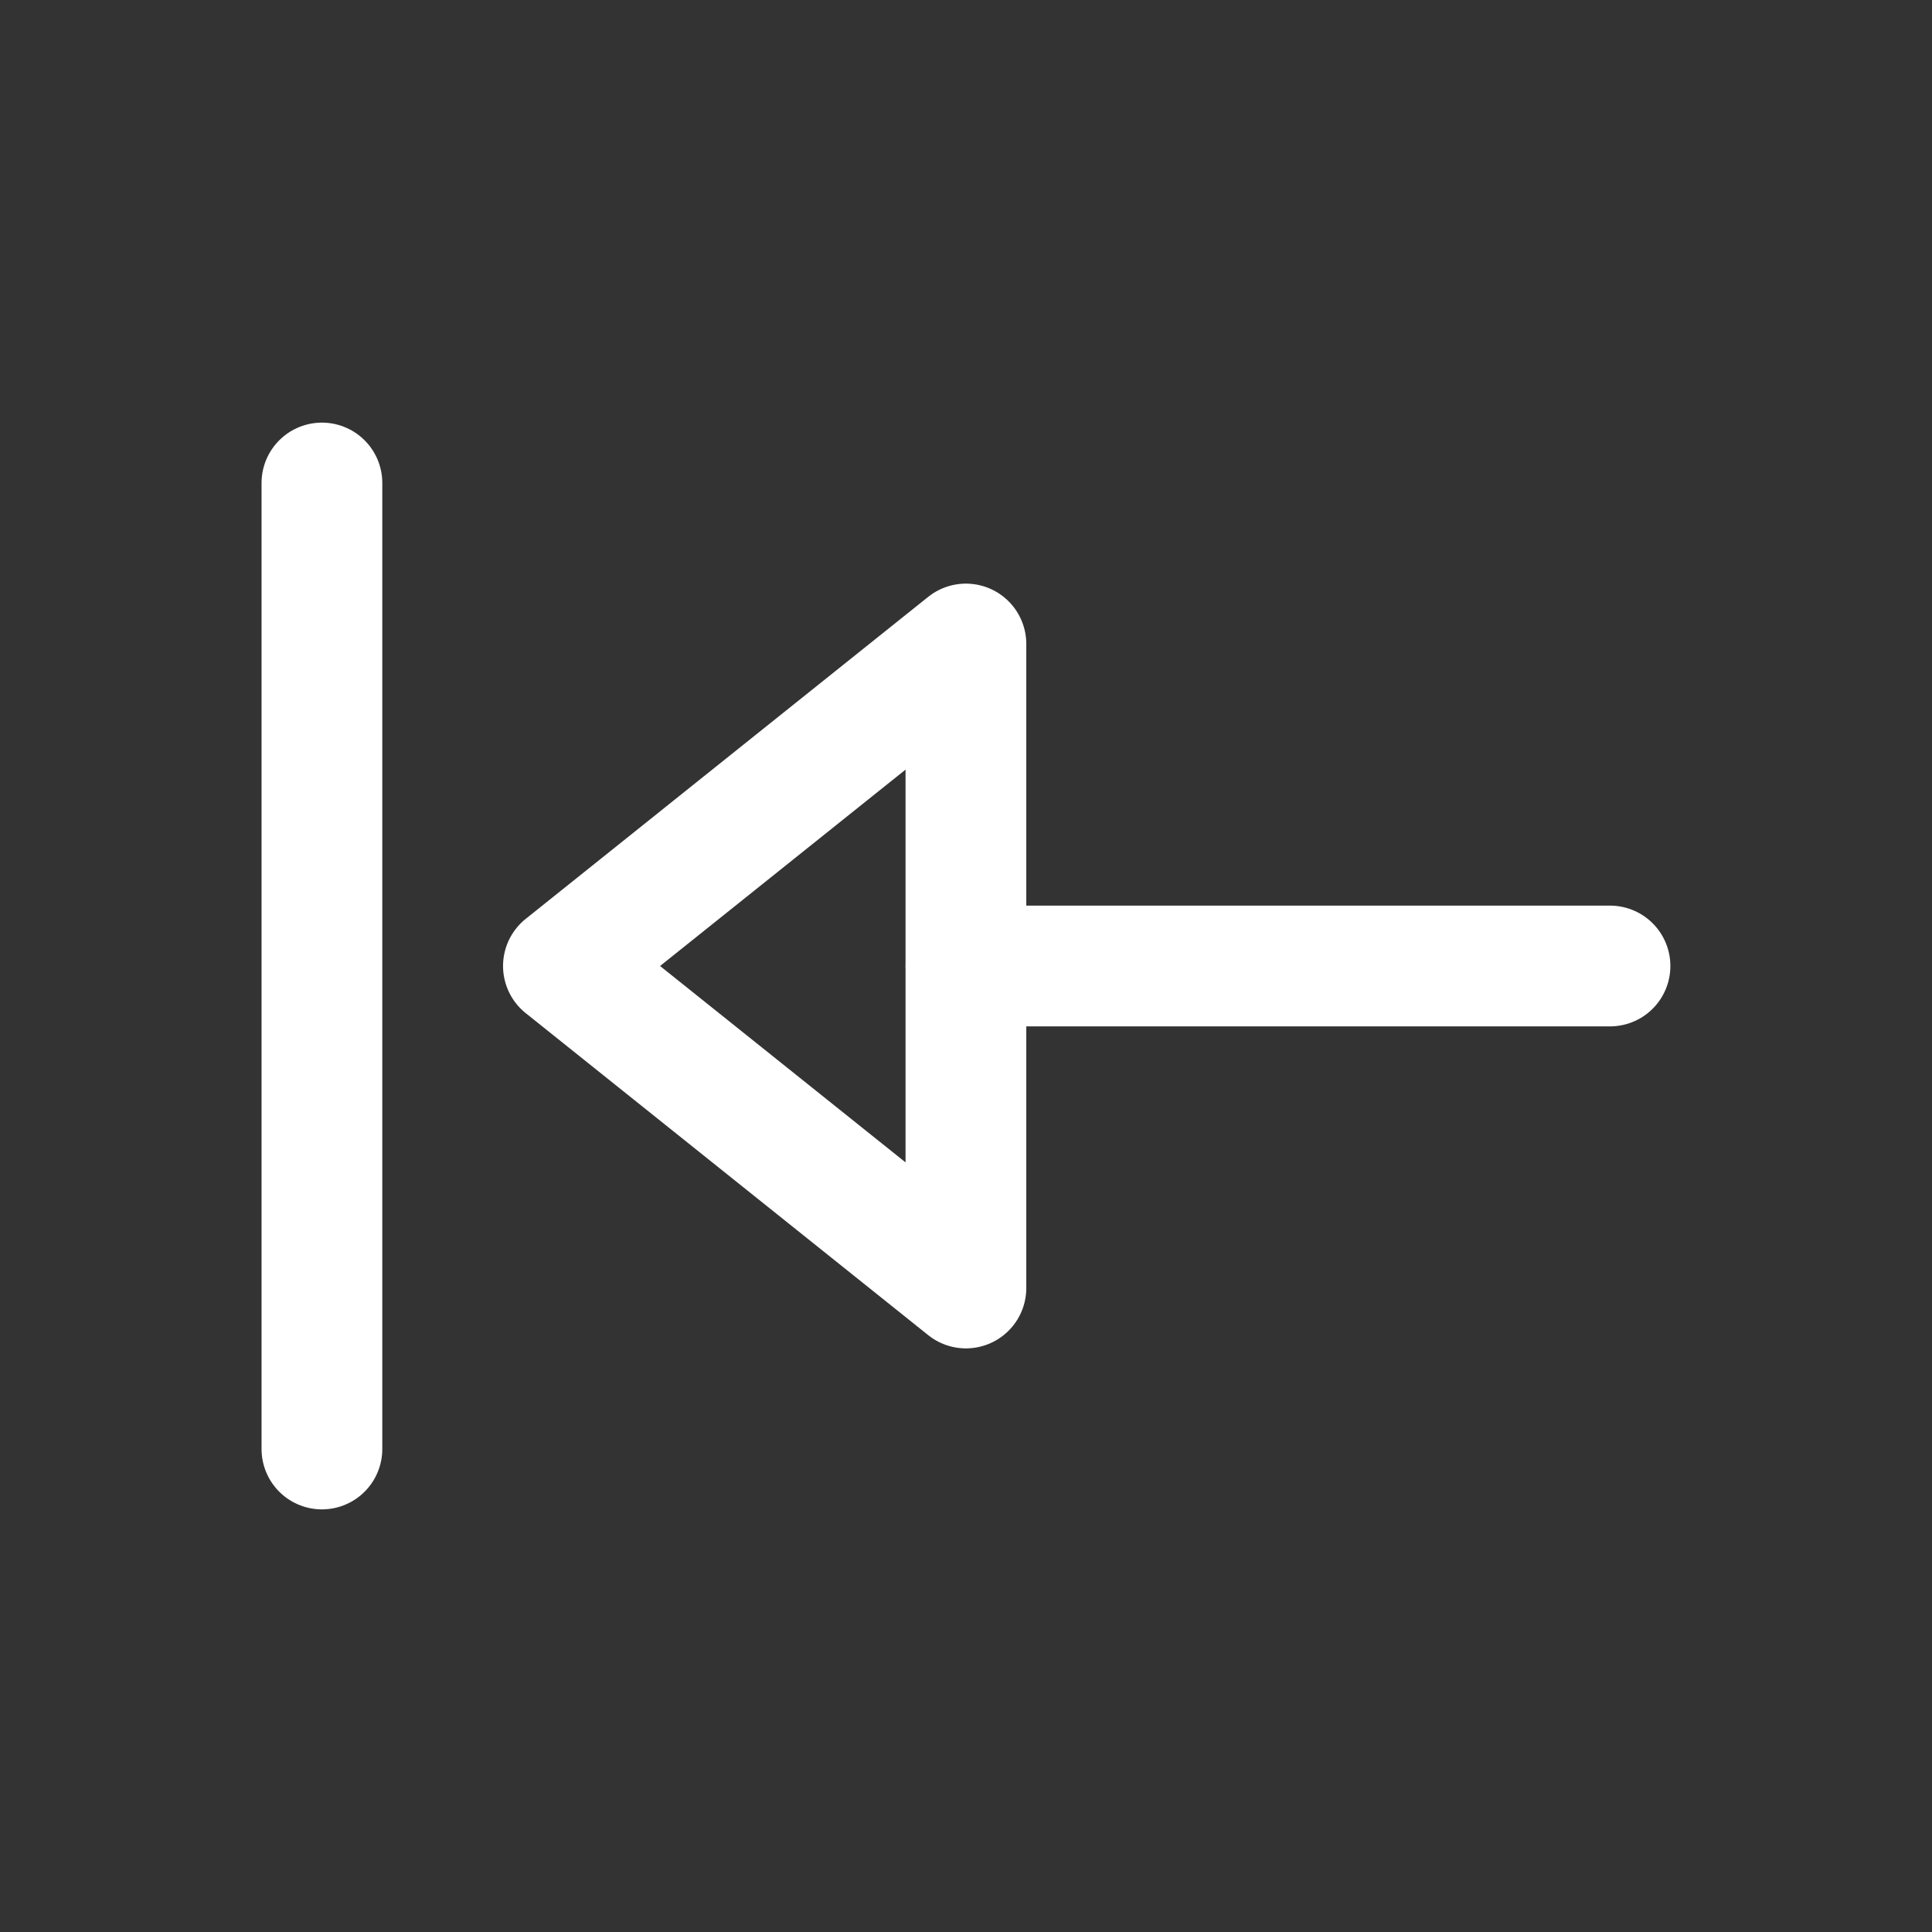 
<svg width="24" height="24" viewBox="0 0 24 24" fill="none" xmlns="http://www.w3.org/2000/svg">
<rect x="0" y="0" width="24" height="24" fill="#333333" stroke="none"/>
<path d="M3.999 6L3.999 18" stroke="#fff" stroke-width="1.5" stroke-linecap="round" stroke-linejoin="round"/>
<path d="M6.999 12L11.999 16L11.999 8L6.999 12Z" stroke="#fff" stroke-width="1.5" stroke-linecap="round" stroke-linejoin="round"/>
<path d="M12 12H20" stroke="#fff" stroke-width="1.5" stroke-linecap="round" stroke-linejoin="round"/>
</svg>
